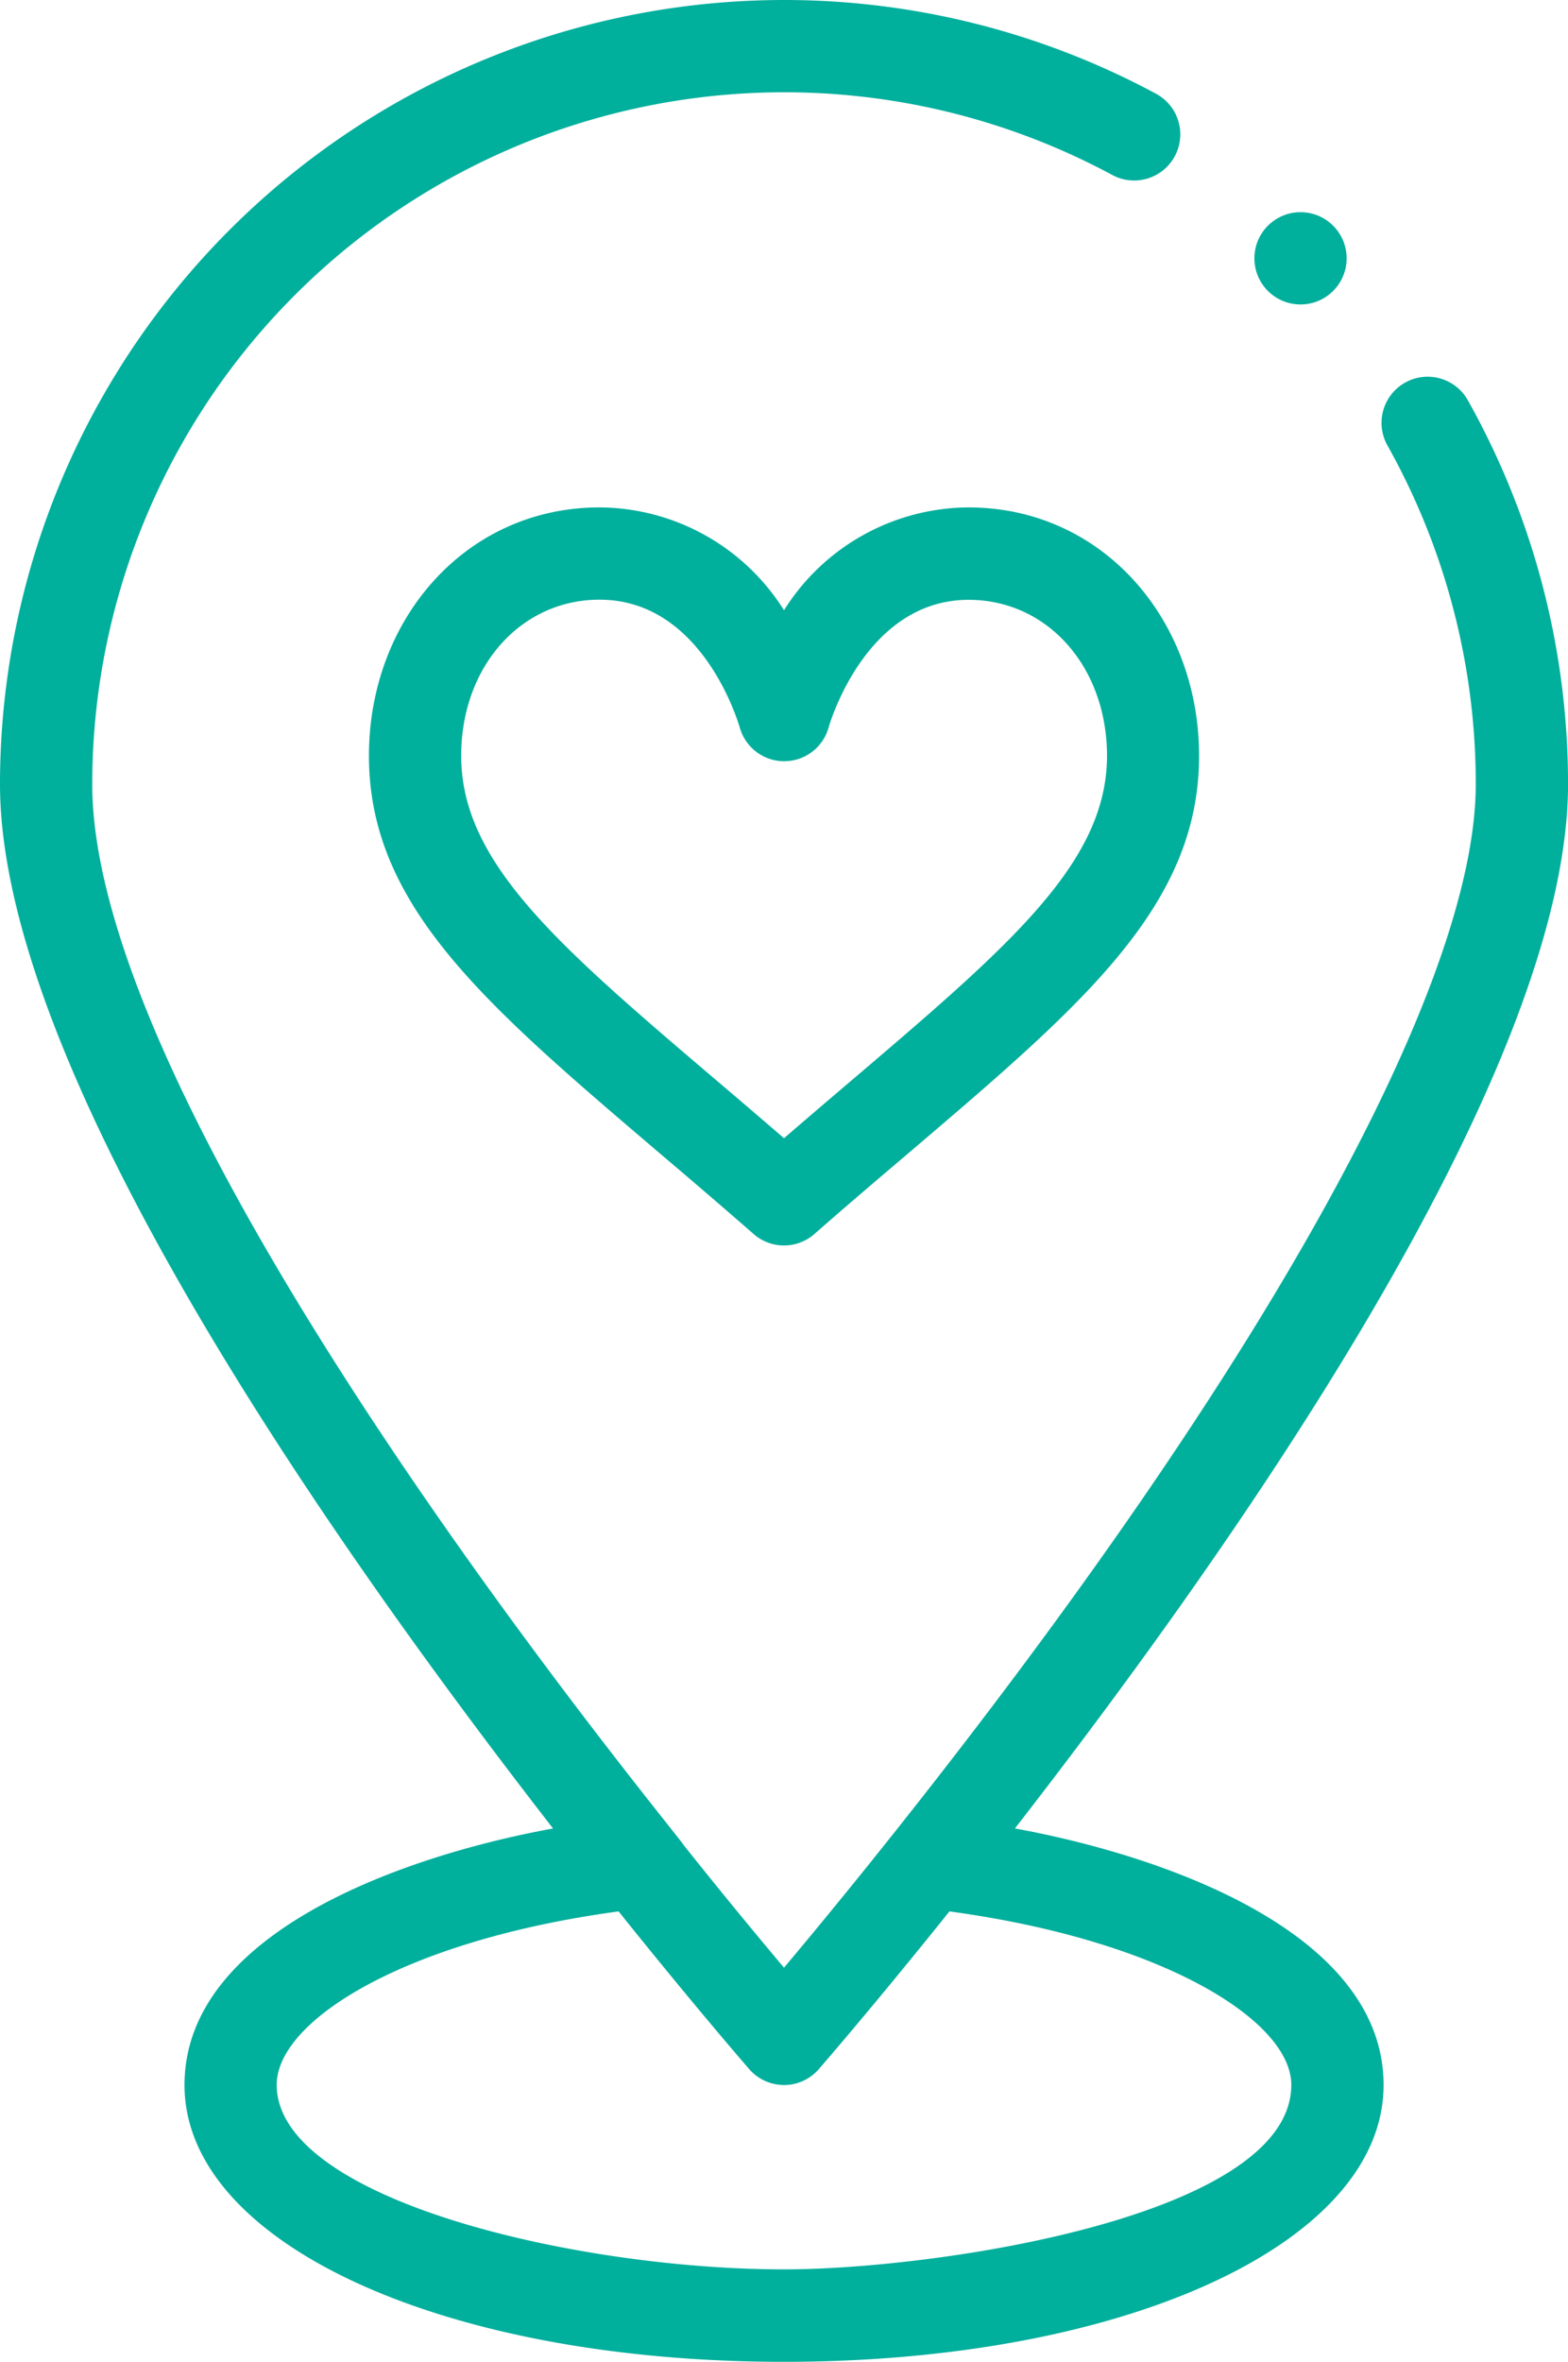 <svg height="64" viewBox="0 0 42.5 64" width="42.5" xmlns="http://www.w3.org/2000/svg"><g fill="#00af9c"><path d="m105.41 59.082a5.938 5.938 0 0 0 -5 2.787 5.938 5.938 0 0 0 -5-2.787c-3.625 0-6.25 3.032-6.25 6.73 0 4.056 3.122 6.716 7.847 10.742.824.7 1.675 1.427 2.58 2.218a1.25 1.25 0 0 0 1.646 0c.9-.791 1.756-1.517 2.58-2.218 4.726-4.026 7.847-6.686 7.847-10.742 0-3.7-2.625-6.73-6.25-6.73zm-3.219 15.569c-.577.491-1.167.994-1.781 1.525-.614-.53-1.2-1.033-1.781-1.525-4.346-3.7-6.969-5.937-6.969-8.839 0-2.412 1.612-4.23 3.75-4.23 2.784 0 3.755 3.318 3.8 3.46a1.25 1.25 0 0 0 2.41 0c.01-.034.98-3.456 3.795-3.456 2.138 0 3.75 1.819 3.75 4.23-.005 2.898-2.628 5.133-6.974 8.835z" transform="translate(-79.16 -45.332)"/><circle cx="35.25" cy="7" r="1.25"/><path d="m61.184 49.547c-4.068.742-9.992 2.825-9.992 6.953 0 4.276 6.986 7.5 16.25 7.5s16.25-3.224 16.25-7.5c0-4.134-5.94-6.214-9.992-6.953 5.041-6.492 14.992-20.122 14.992-28.3a21.261 21.261 0 0 0 -2.723-10.414 1.25 1.25 0 0 0 -2.178 1.227 18.756 18.756 0 0 1 2.4 9.188c0 5.454-5.746 15.811-15.765 28.416-1.239 1.559-2.285 2.823-2.985 3.656-.649-.772-1.6-1.916-2.718-3.32-.083-.21-16.032-19.344-16.032-28.751a18.757 18.757 0 0 1 27.647-16.508 1.25 1.25 0 1 0 1.188-2.2 21.257 21.257 0 0 0 -31.335 18.709c0 8.187 9.981 21.843 14.992 28.3zm6.257 6.953a1.25 1.25 0 0 0 .942-.429c.015-.018 1.463-1.681 3.542-4.276 5.814.789 9.266 2.974 9.266 4.7 0 3.557-9.588 5-13.75 5-5.662 0-13.75-1.9-13.75-5 0-1.734 3.449-3.914 9.267-4.7 2.079 2.595 3.526 4.257 3.541 4.275a1.25 1.25 0 0 0 .942.429z" transform="translate(-46.191)"/></g></svg>